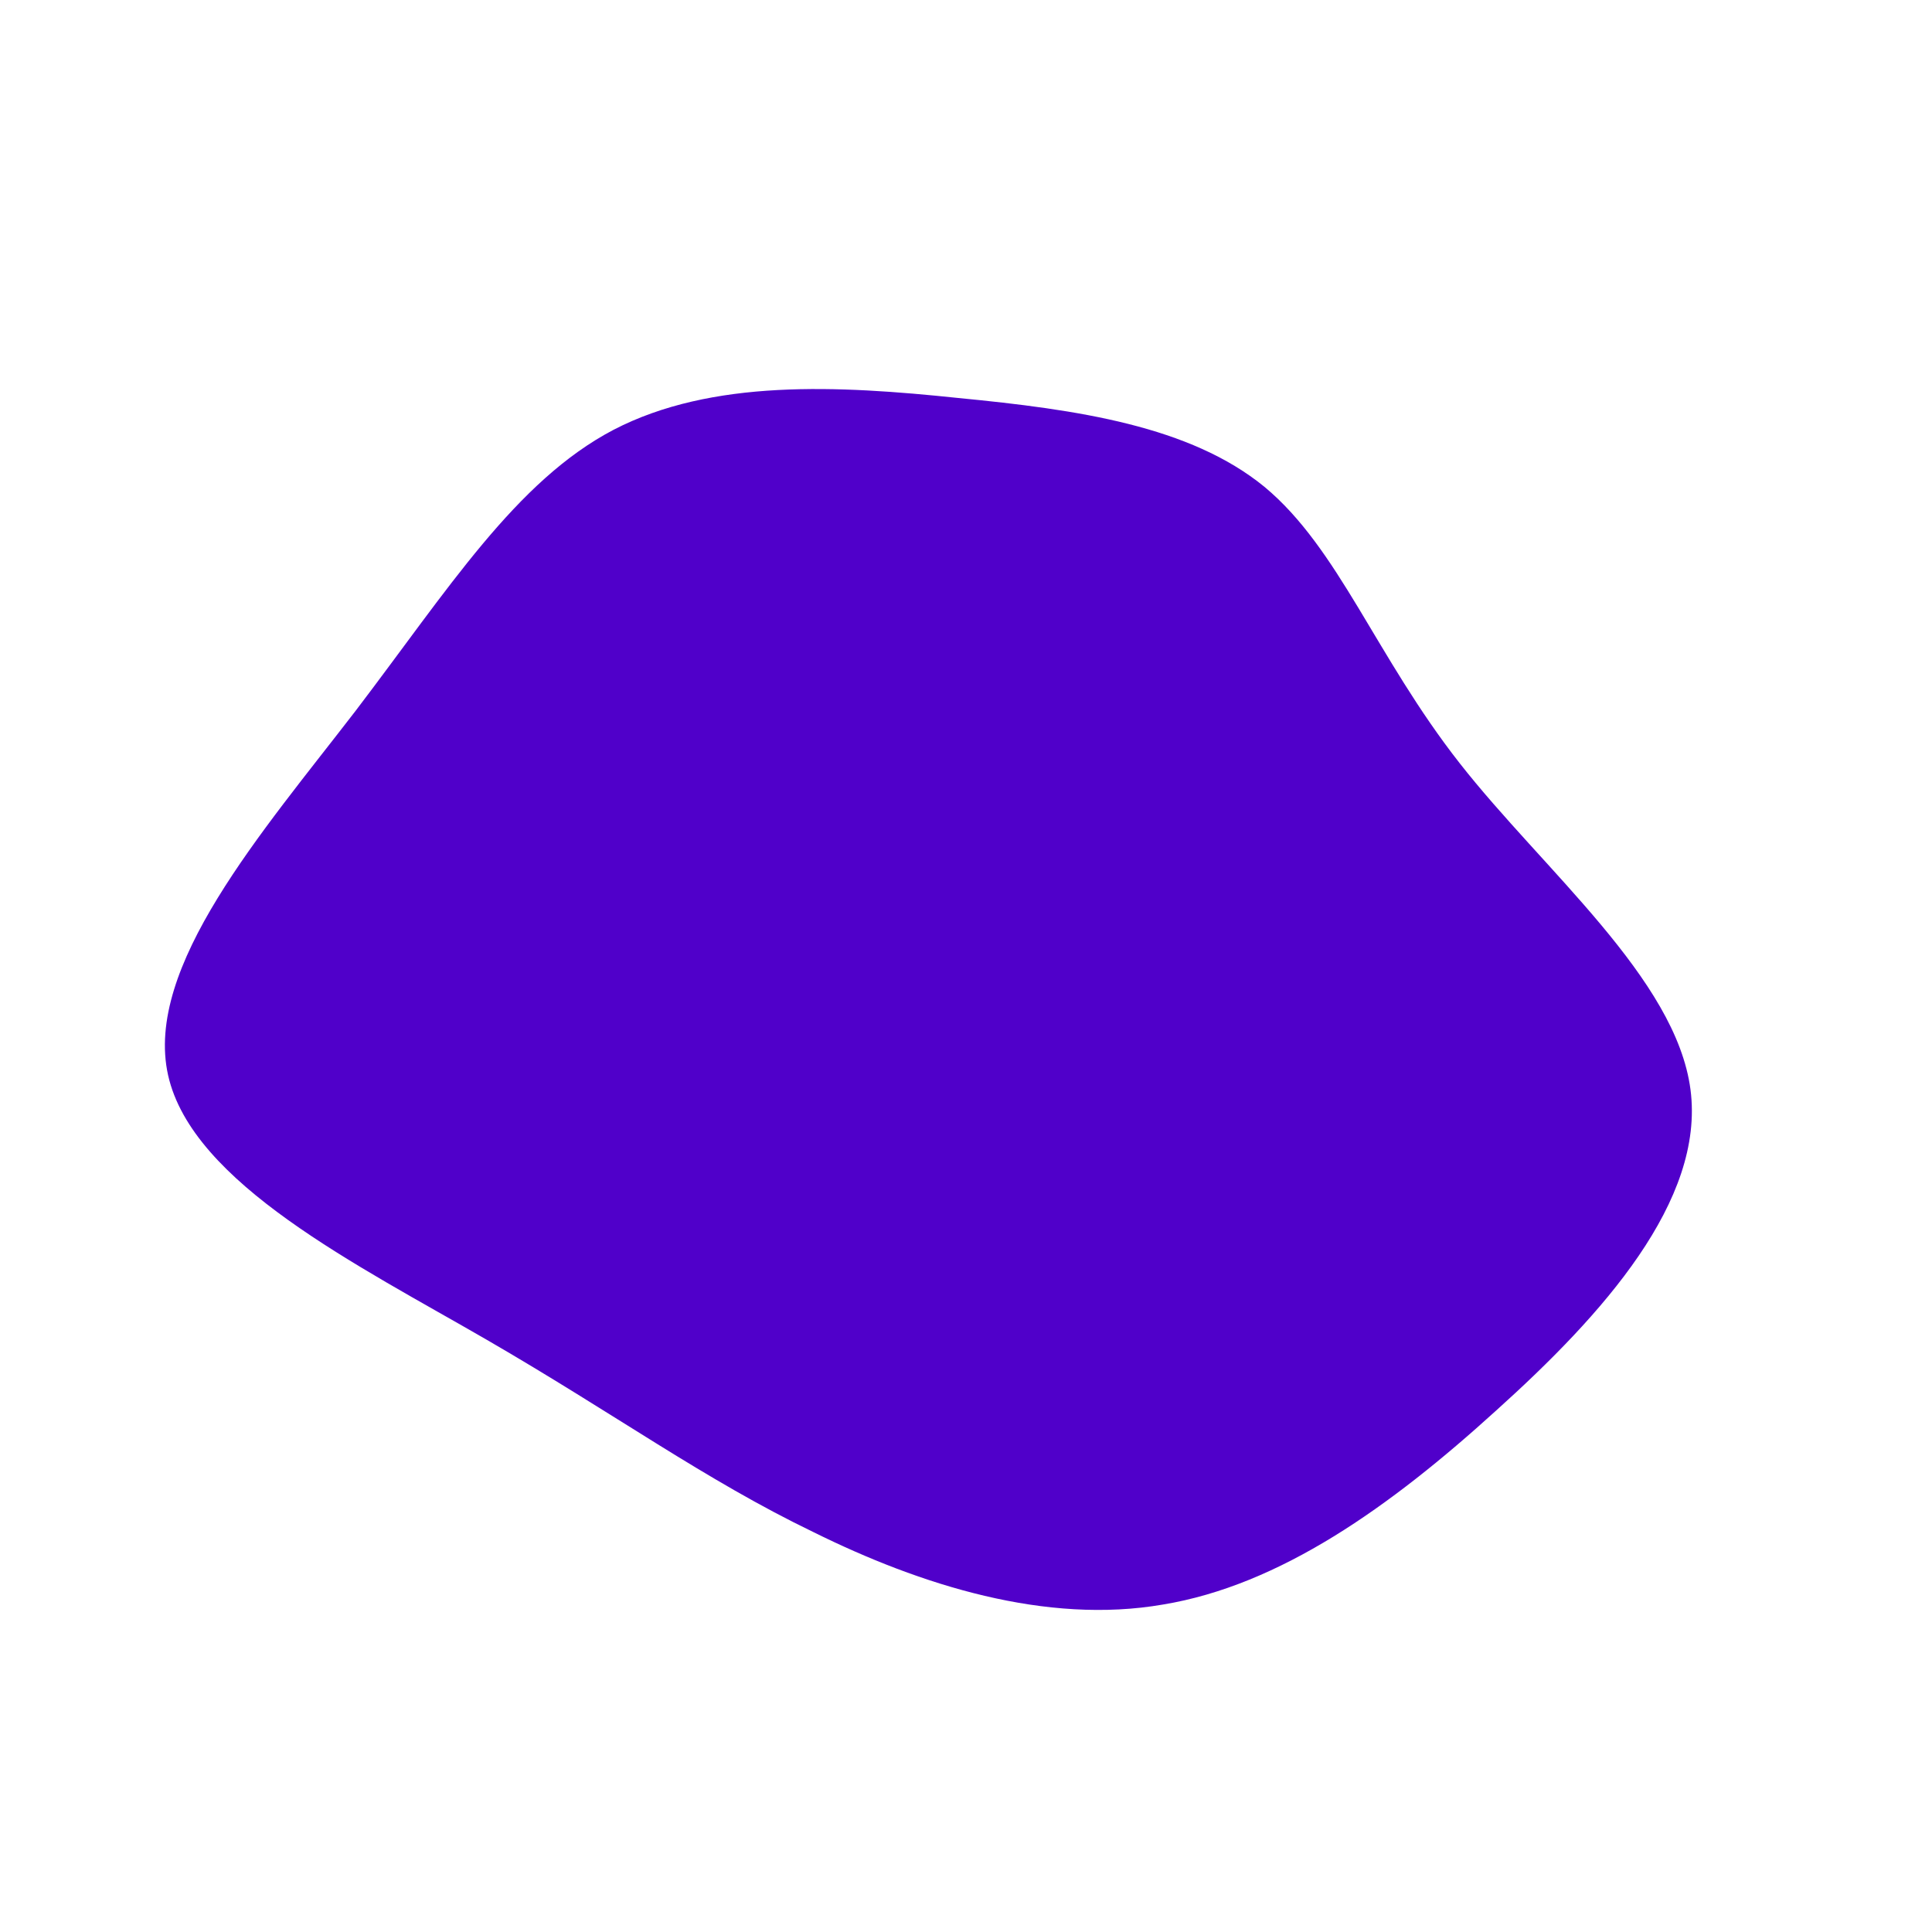<svg viewBox="0 0 200 200" xmlns="http://www.w3.org/2000/svg">
  <path fill="#5000CA" d="M30.9,-49.6C38.6,-43.2,42.4,-32.1,51.1,-21C59.8,-9.9,73.5,1.3,75,12.8C76.5,24.3,65.9,36.1,54.9,46C43.9,56,32.5,64.1,20.4,66.1C8.3,68.2,-4.7,64.1,-15.8,58.6C-27,53.2,-36.3,46.4,-49.6,38.7C-62.9,31,-80.1,22.5,-82.6,11.3C-85.1,0.1,-72.9,-13.8,-63.2,-26.4C-53.6,-39,-46.6,-50.2,-36.5,-55.5C-26.3,-60.8,-13.2,-60.1,-0.8,-58.8C11.6,-57.6,23.2,-55.9,30.9,-49.6Z" transform="translate(100 100)" />
</svg>
